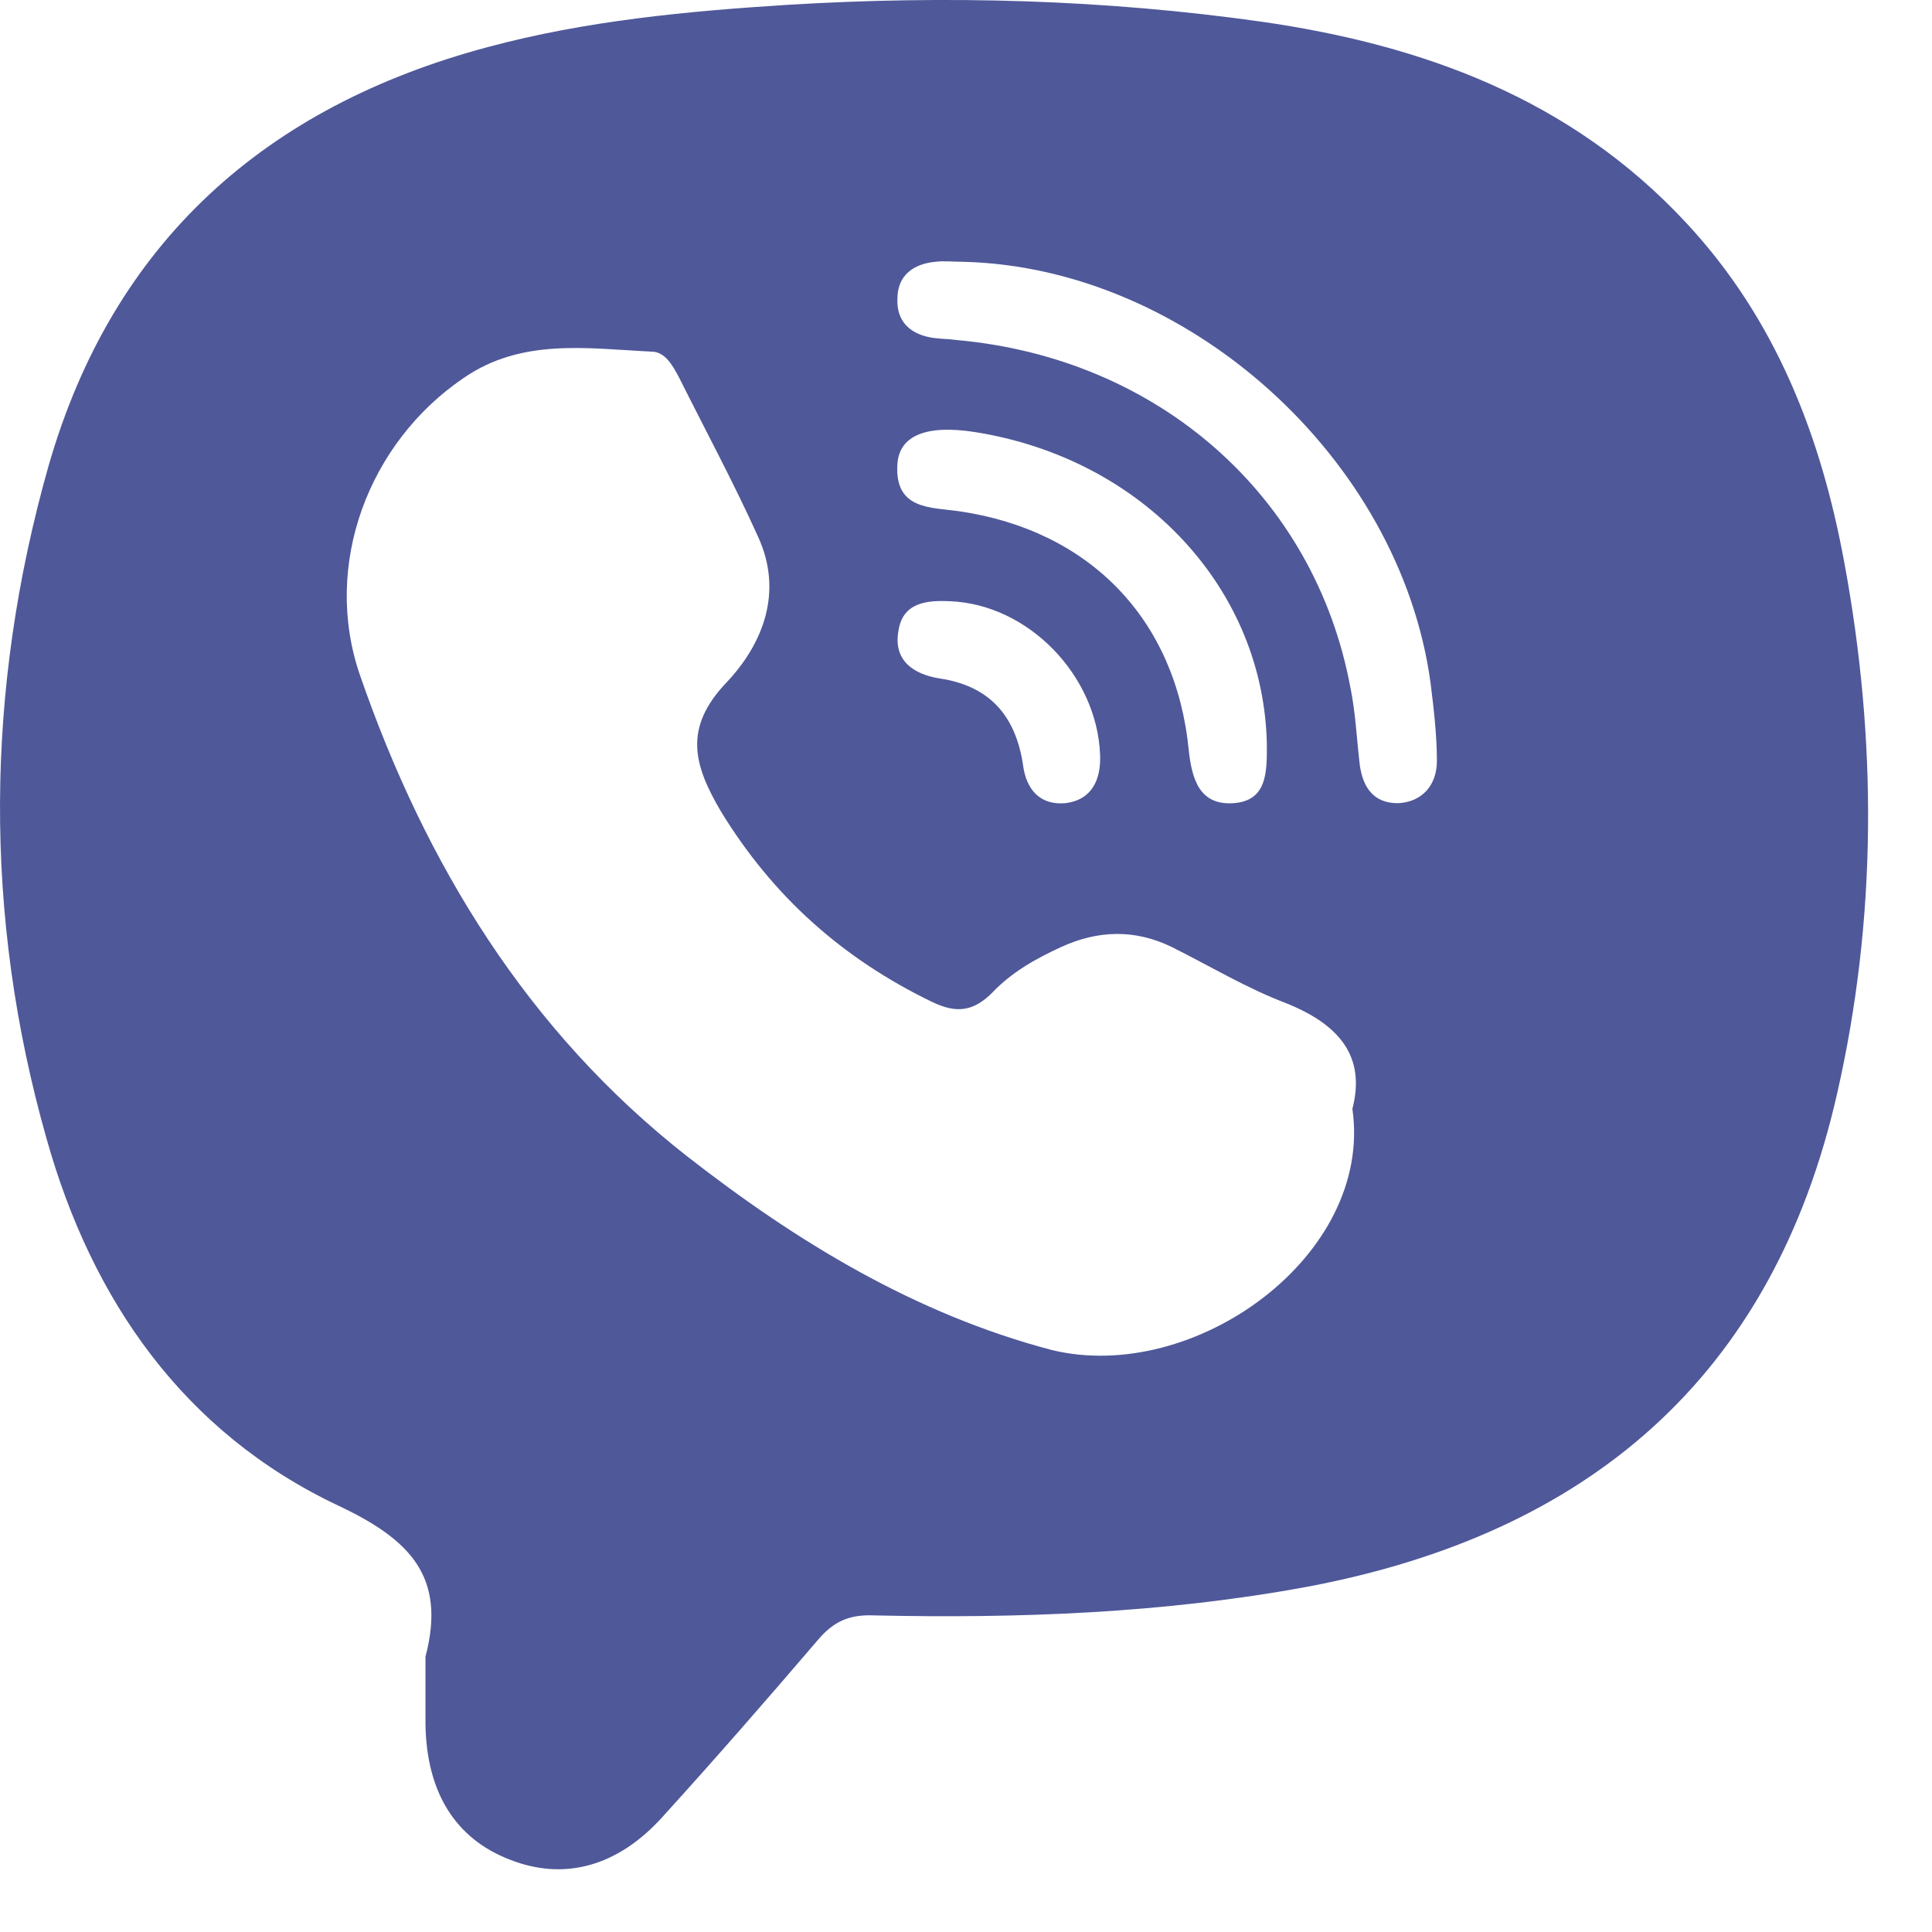 <svg width="30" height="30" viewBox="0 0 30 30" fill="none" xmlns="http://www.w3.org/2000/svg">
<path d="M6.607 25.724C6.935 24.476 6.361 23.901 5.246 23.376C2.853 22.243 1.426 20.19 0.722 17.678C-0.262 14.213 -0.229 10.699 0.754 7.234C1.754 3.753 4.131 1.651 7.574 0.731C9.099 0.321 10.672 0.173 12.246 0.074C14.705 -0.074 17.148 -0.008 19.59 0.337C22.099 0.698 24.394 1.536 26.18 3.457C27.574 4.951 28.279 6.774 28.64 8.745C29.148 11.487 29.148 14.262 28.525 16.988C27.525 21.389 24.656 23.819 20.295 24.64C18.066 25.051 15.82 25.133 13.574 25.084C13.181 25.067 12.935 25.182 12.689 25.478C11.902 26.398 11.115 27.301 10.295 28.204C9.59 28.992 8.754 29.206 7.918 28.877C7.066 28.549 6.623 27.826 6.607 26.775C6.607 26.43 6.607 26.085 6.607 25.724ZM21 17.218C21.213 16.397 20.787 15.904 19.967 15.576C19.361 15.346 18.787 15.001 18.197 14.706C17.623 14.426 17.049 14.443 16.476 14.706C16.082 14.886 15.705 15.1 15.41 15.412C15.115 15.707 14.853 15.74 14.476 15.559C13.082 14.886 12 13.917 11.197 12.604C10.771 11.881 10.607 11.306 11.279 10.6C11.853 9.993 12.164 9.188 11.771 8.334C11.394 7.497 10.951 6.676 10.541 5.855C10.443 5.674 10.328 5.46 10.115 5.46C9.115 5.411 8.099 5.247 7.197 5.871C5.722 6.873 5 8.777 5.59 10.485C6.607 13.425 8.197 16.019 10.672 17.957C12.377 19.287 14.213 20.404 16.328 20.962C18.541 21.504 21.328 19.501 21 17.218ZM14.951 4.065C14.803 4.065 14.656 4.048 14.525 4.065C14.181 4.097 13.935 4.278 13.935 4.639C13.918 5.001 14.148 5.198 14.492 5.247C14.607 5.263 14.738 5.263 14.853 5.28C17.984 5.559 20.41 7.694 20.967 10.666C21.049 11.06 21.066 11.471 21.115 11.881C21.164 12.226 21.328 12.472 21.705 12.472C22.082 12.456 22.312 12.193 22.312 11.815C22.312 11.405 22.262 10.994 22.213 10.6C21.738 7.119 18.443 4.147 14.951 4.065ZM19.672 11.585C19.64 9.155 17.754 7.119 15.131 6.708C14.394 6.593 13.967 6.758 13.935 7.201C13.886 7.924 14.459 7.874 14.902 7.94C16.918 8.236 18.262 9.615 18.459 11.651C18.508 12.095 18.623 12.505 19.148 12.472C19.672 12.439 19.672 11.996 19.672 11.585ZM14.754 9.336C14.394 9.319 14.017 9.352 13.951 9.796C13.869 10.255 14.181 10.469 14.59 10.535C15.361 10.649 15.771 11.109 15.886 11.881C15.935 12.259 16.148 12.505 16.541 12.472C16.951 12.423 17.099 12.111 17.082 11.717C17.033 10.485 15.967 9.385 14.754 9.336Z" fill="#4F5899"/>
</svg>
